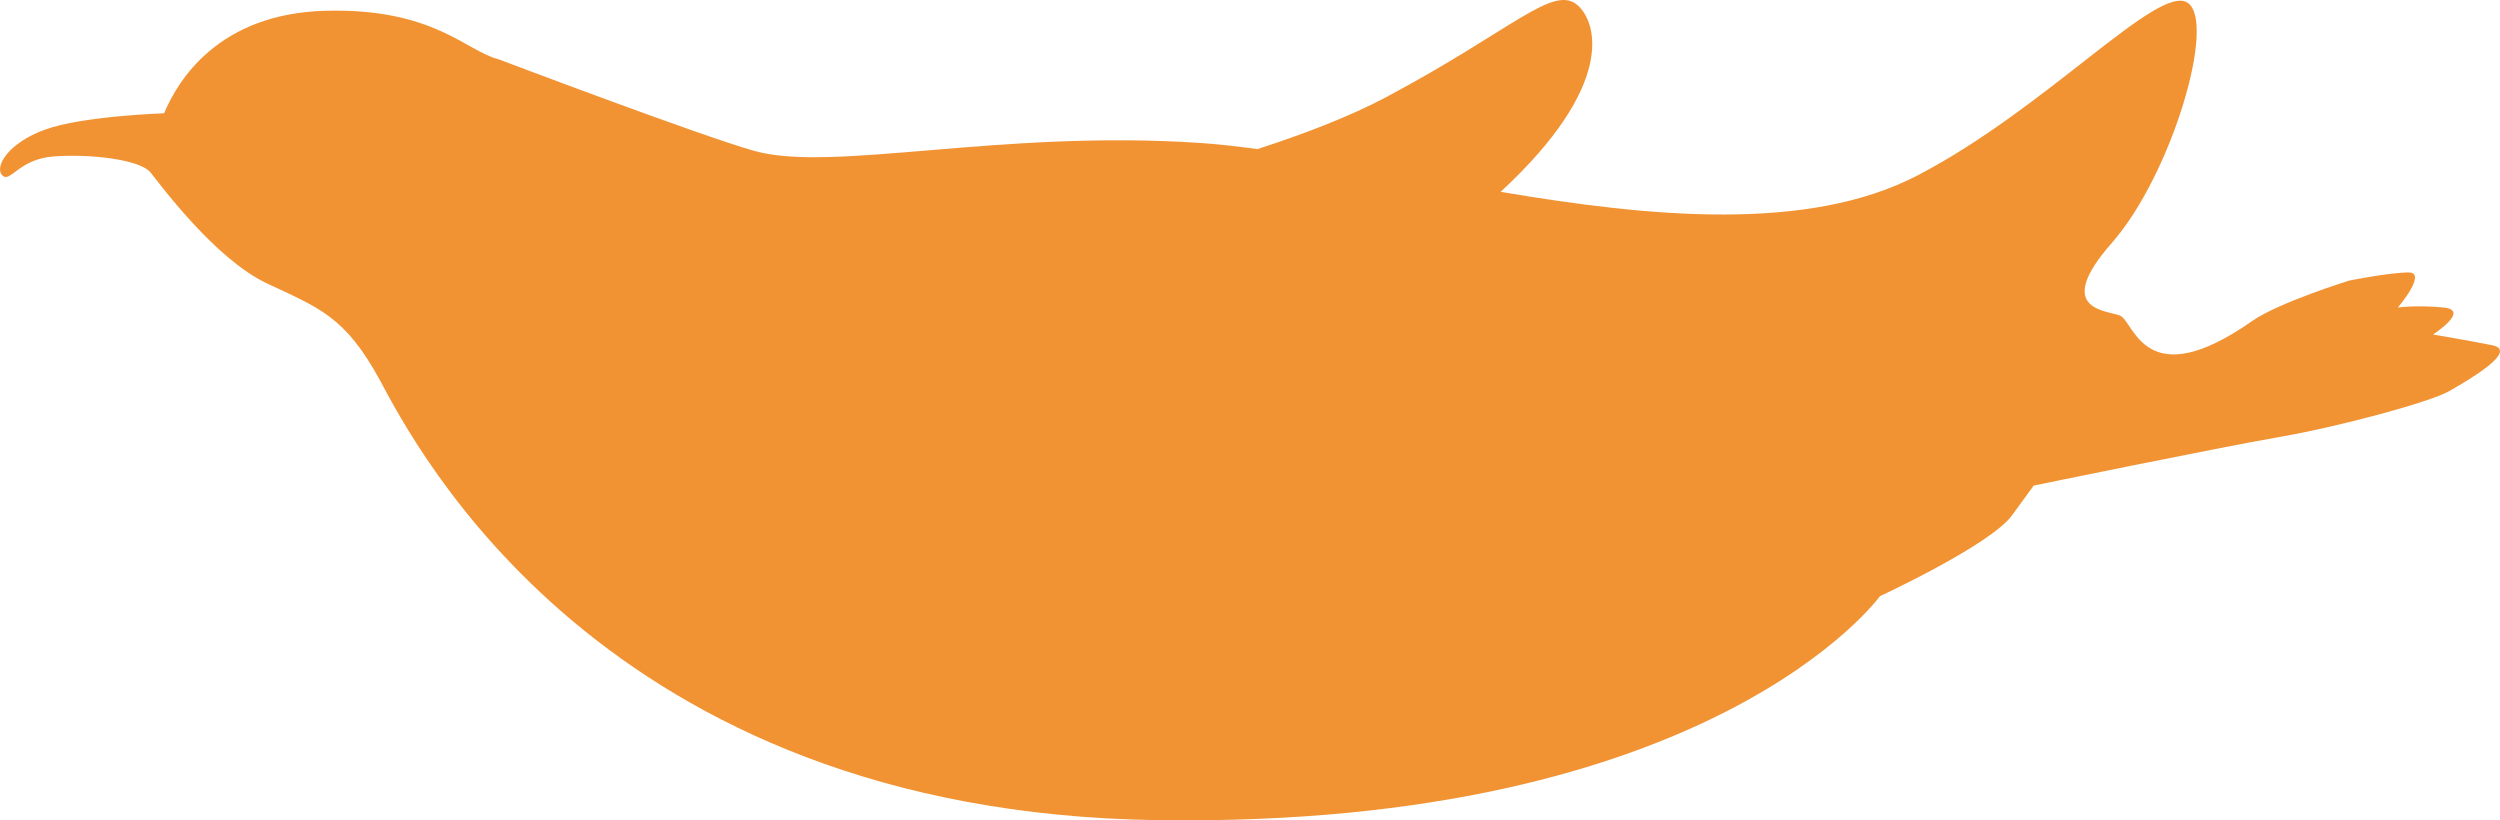 <?xml version="1.0" encoding="UTF-8" standalone="no"?>
<svg
   xmlns:dc="http://purl.org/dc/elements/1.1/"
   xmlns:cc="http://creativecommons.org/ns#"
   xmlns:rdf="http://www.w3.org/1999/02/22-rdf-syntax-ns#"
   xmlns:svg="http://www.w3.org/2000/svg"
   xmlns="http://www.w3.org/2000/svg"
   style="fill-rule:evenodd"
   id="svg78"
   version="1.1"
   viewBox="0 0 80.867 26.536"
   height="26.536pt"
   width="80.867pt">
  <defs
     id="defs82" />
  <g
     transform="translate(0,-815.354)"
     id="layer2">
    <path
       id="path24"
       d="m 1.469,819.542 c 1.221,-0.437 3.839,-0.524 3.839,-0.524 0.438,-1.047 1.745,-3.228 5.236,-3.316 3.492,-0.087 4.537,1.31 5.585,1.57 0,0 6.607,2.504 8.291,2.969 2.531,0.697 7.941,-0.699 14.398,-0.263 0.581,0.039 1.202,0.109 1.854,0.199 1.526,-0.493 2.988,-1.055 4.168,-1.682 4.101,-2.182 5.409,-3.665 6.196,-2.967 0.621,0.552 1.24,2.577 -2.495,6.031 4.869,0.825 9.95,1.31 13.49,-0.533 4.188,-2.181 7.766,-6.196 8.726,-5.586 0.959,0.612 -0.523,5.586 -2.443,7.768 -1.92,2.18 -0.175,2.18 0.262,2.355 0.459,0.184 0.785,2.618 4.275,0.174 0.861,-0.601 3.142,-1.308 3.142,-1.308 0,0 1.309,-0.262 1.921,-0.262 0.611,0 -0.35,1.135 -0.35,1.135 0,0 0.61,-0.088 1.483,0 0.873,0.086 -0.348,0.873 -0.348,0.873 0,0 1.046,0.173 1.919,0.347 0.873,0.176 -0.785,1.135 -1.396,1.485 -0.611,0.348 -3.49,1.134 -5.498,1.484 -2.008,0.348 -7.941,1.57 -7.941,1.57 0,0 0,0 -0.698,0.959 -0.698,0.961 -4.275,2.618 -4.275,2.618 0,0 -5.411,7.505 -23.388,7.245 -17.977,-0.263 -23.998,-12.131 -25.132,-14.226 -1.134,-2.094 -2.006,-2.355 -3.666,-3.141 -1.658,-0.785 -3.403,-3.142 -3.751,-3.578 -0.35,-0.436 -2.008,-0.611 -3.143,-0.523 -1.133,0.087 -1.396,0.872 -1.657,0.611 -0.262,-0.263 0.174,-1.048 1.396,-1.484 z"
       style="display:inline;fill:#F29333;stroke:none" />
  </g>
</svg>

